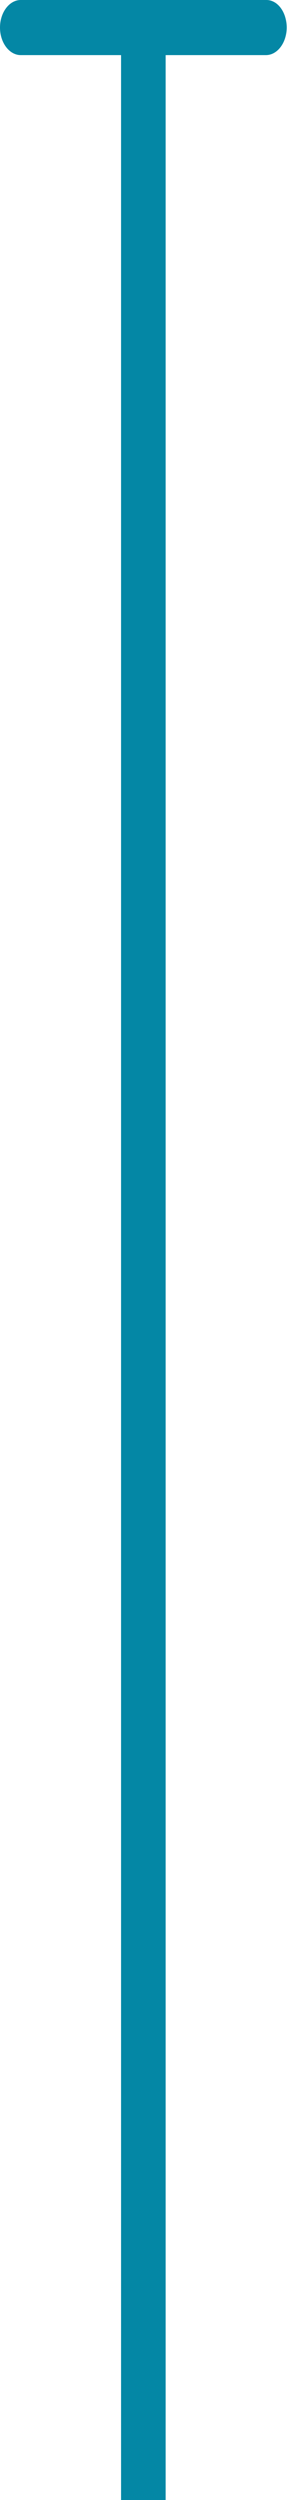 <?xml version="1.0" encoding="utf-8"?>
<!-- Generator: Adobe Illustrator 23.0.1, SVG Export Plug-In . SVG Version: 6.00 Build 0)  -->
<svg version="1.1" id="Capa_1" xmlns="http://www.w3.org/2000/svg" xmlns:xlink="http://www.w3.org/1999/xlink" x="0px" y="0px"
	 viewBox="0 0 188 1633" style="enable-background:new 0 0 188 1633;" xml:space="preserve">
<style type="text/css">
	.st0{fill:#0487A5;}
</style>
<path class="st0" d="M174.5,0H13.6C6.1,0,0,8.1,0,18s6.1,18,13.6,18h65.7v1597h29.2V36h65.7c7.5,0,13.6-8.1,13.6-18S182,0,174.5,0z"
	/>
</svg>
